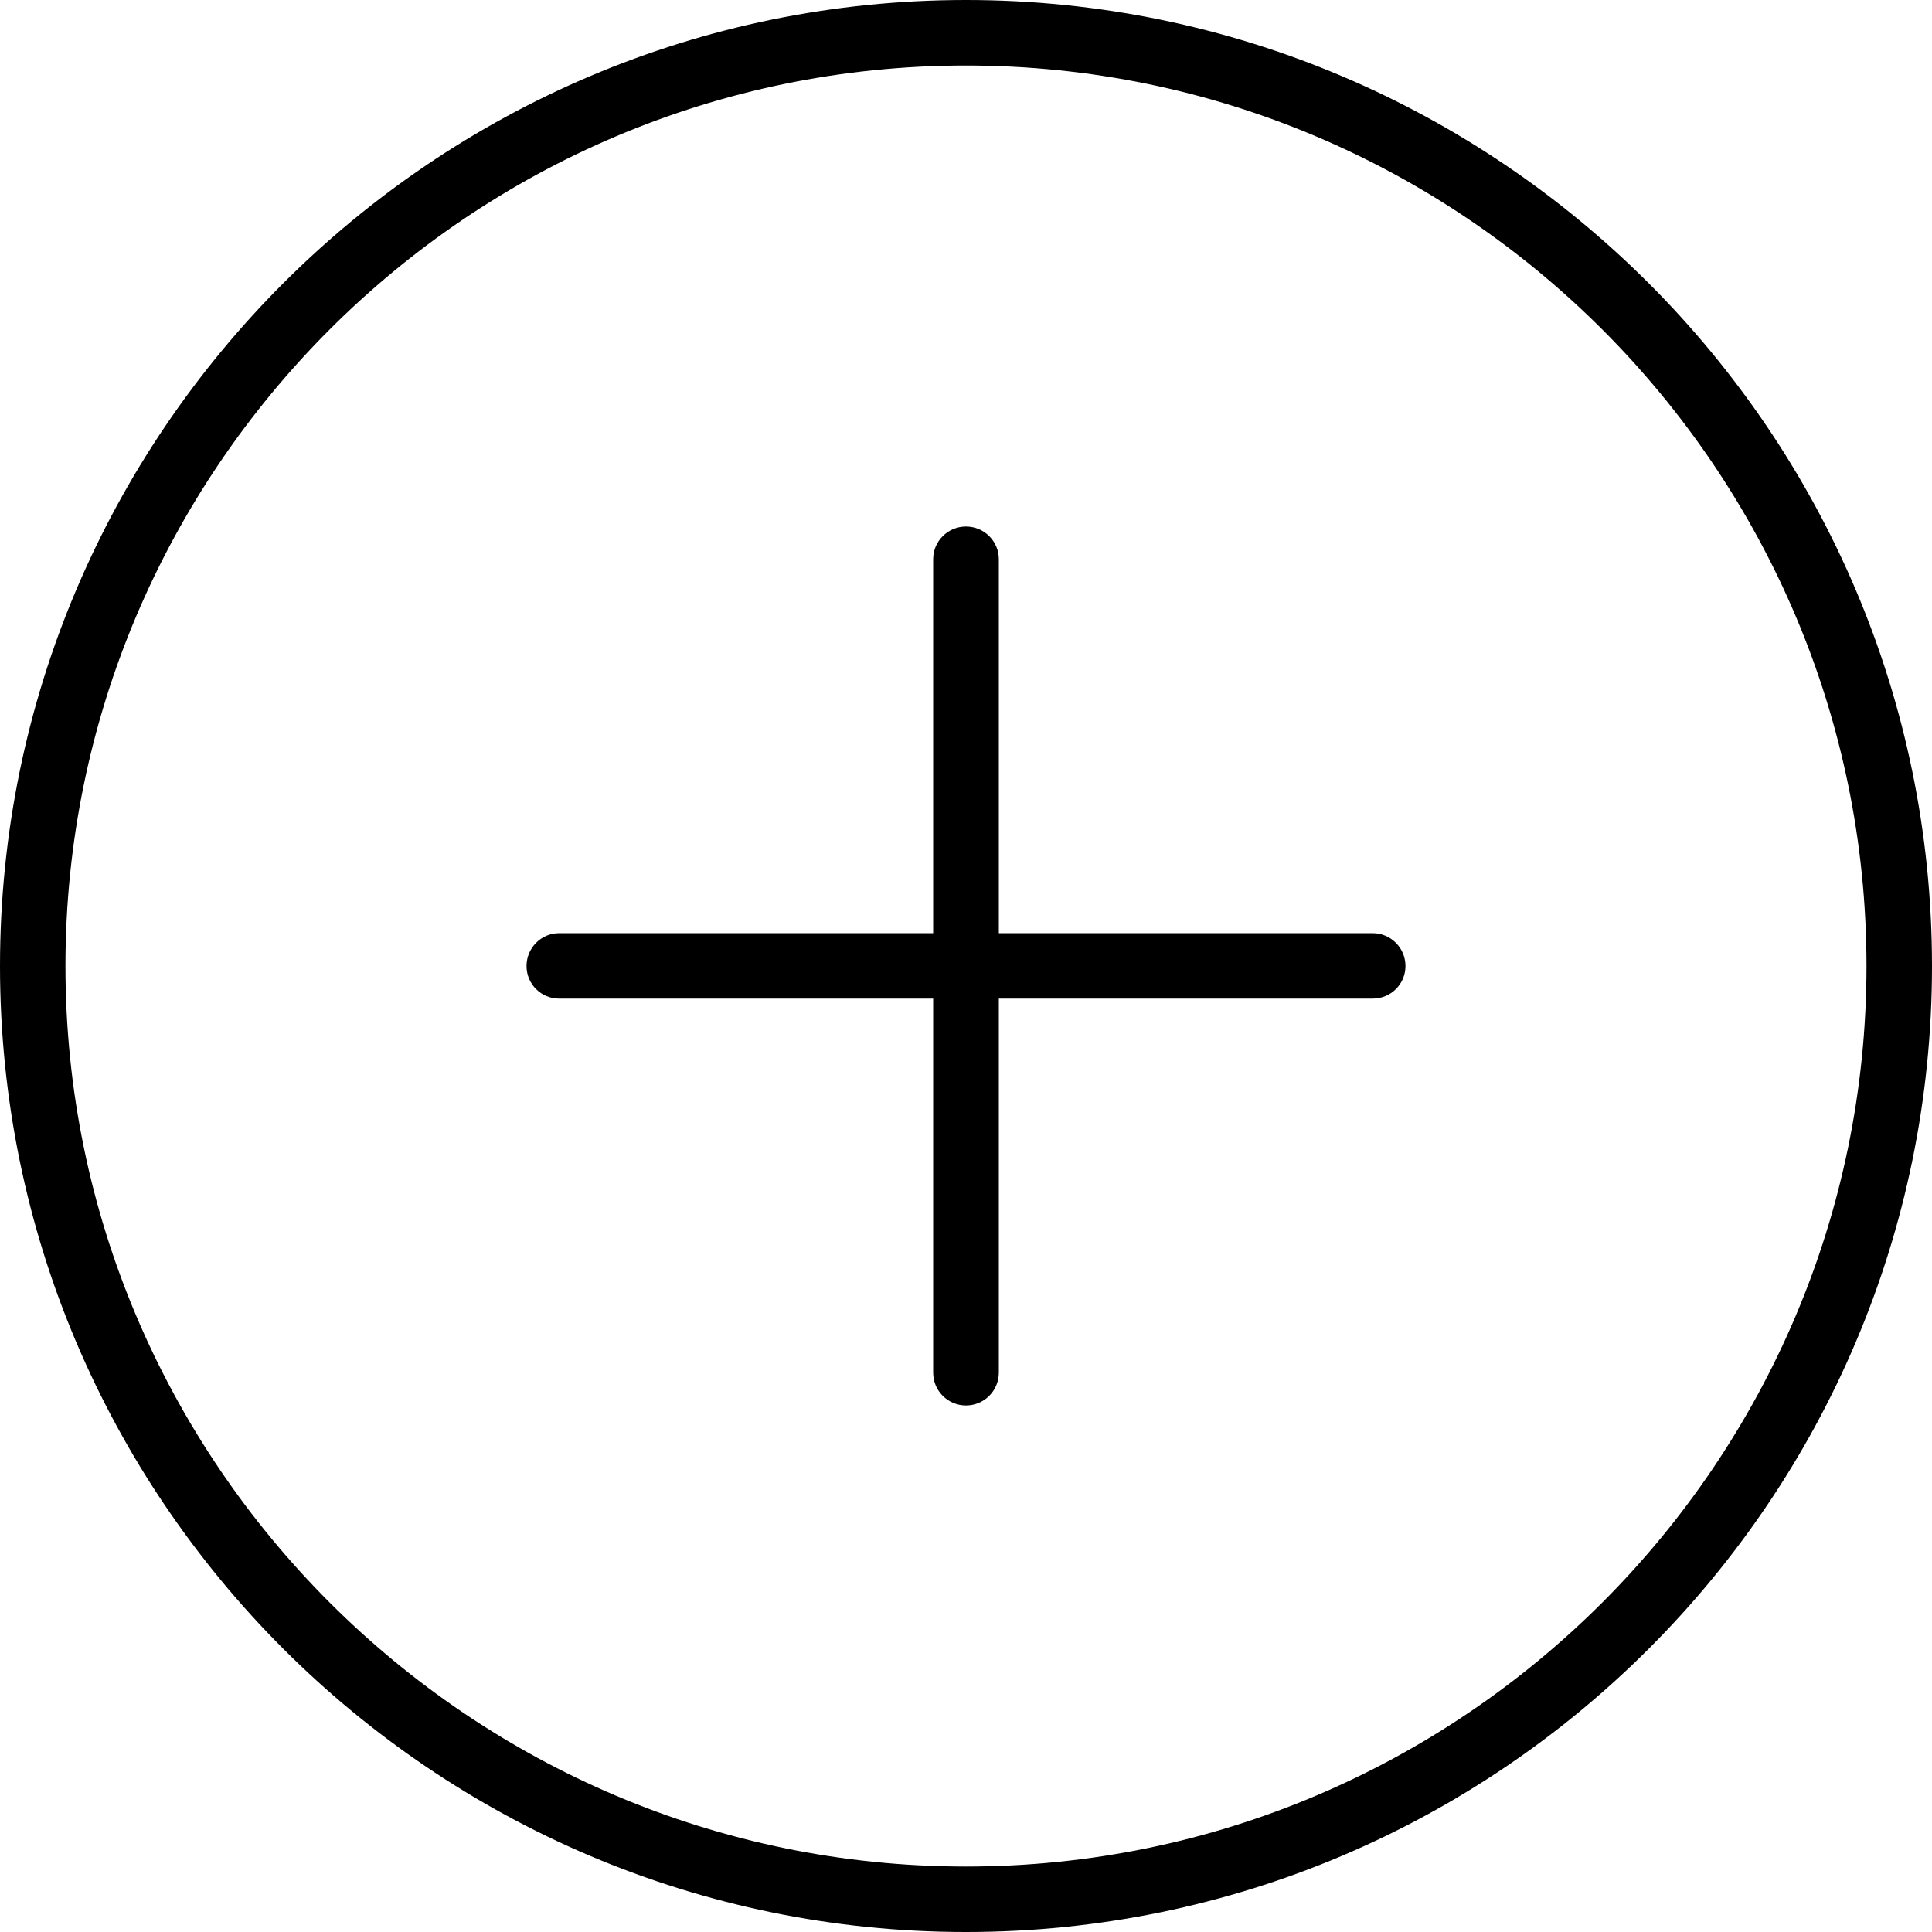 <?xml version="1.0" encoding="utf-8"?>
<!-- Generator: Adobe Illustrator 22.1.0, SVG Export Plug-In . SVG Version: 6.00 Build 0)  -->
<svg version="1.2" baseProfile="tiny" id="Layer_1" xmlns="http://www.w3.org/2000/svg" xmlns:xlink="http://www.w3.org/1999/xlink"
	 x="0px" y="0px" viewBox="0 0 35.391 35.391" xml:space="preserve">
<g>
	<path d="M17.695,35.391C7.938,35.391,0,27.454,0,17.696S7.938,0,17.695,0c9.758,0,17.696,7.938,17.696,17.696
		S27.453,35.391,17.695,35.391L17.695,35.391z M17.695,1.2C8.602,1.2,1.199,8.602,1.199,17.696c0,9.093,7.403,16.496,16.496,16.496
		c9.094,0,16.496-7.403,16.496-16.496C34.191,8.602,26.789,1.2,17.695,1.2L17.695,1.2z M17.695,1.2"/>
	<line x1="10.242" y1="17.696" x2="25.145" y2="17.696"/>
	<path d="M25.145,18.293H10.242c-0.328,0-0.597-0.265-0.597-0.597c0-0.332,0.269-0.602,0.597-0.602h14.903
		c0.332,0,0.601,0.27,0.601,0.602C25.746,18.028,25.477,18.293,25.145,18.293L25.145,18.293z M25.145,18.293"/>
	<path d="M17.695,25.746c-0.332,0-0.601-0.269-0.601-0.601V10.243c0-0.329,0.269-0.598,0.601-0.598c0.332,0,0.602,0.269,0.602,0.598
		v14.902C18.297,25.477,18.027,25.746,17.695,25.746L17.695,25.746z M17.695,25.746"/>
</g>
</svg>
